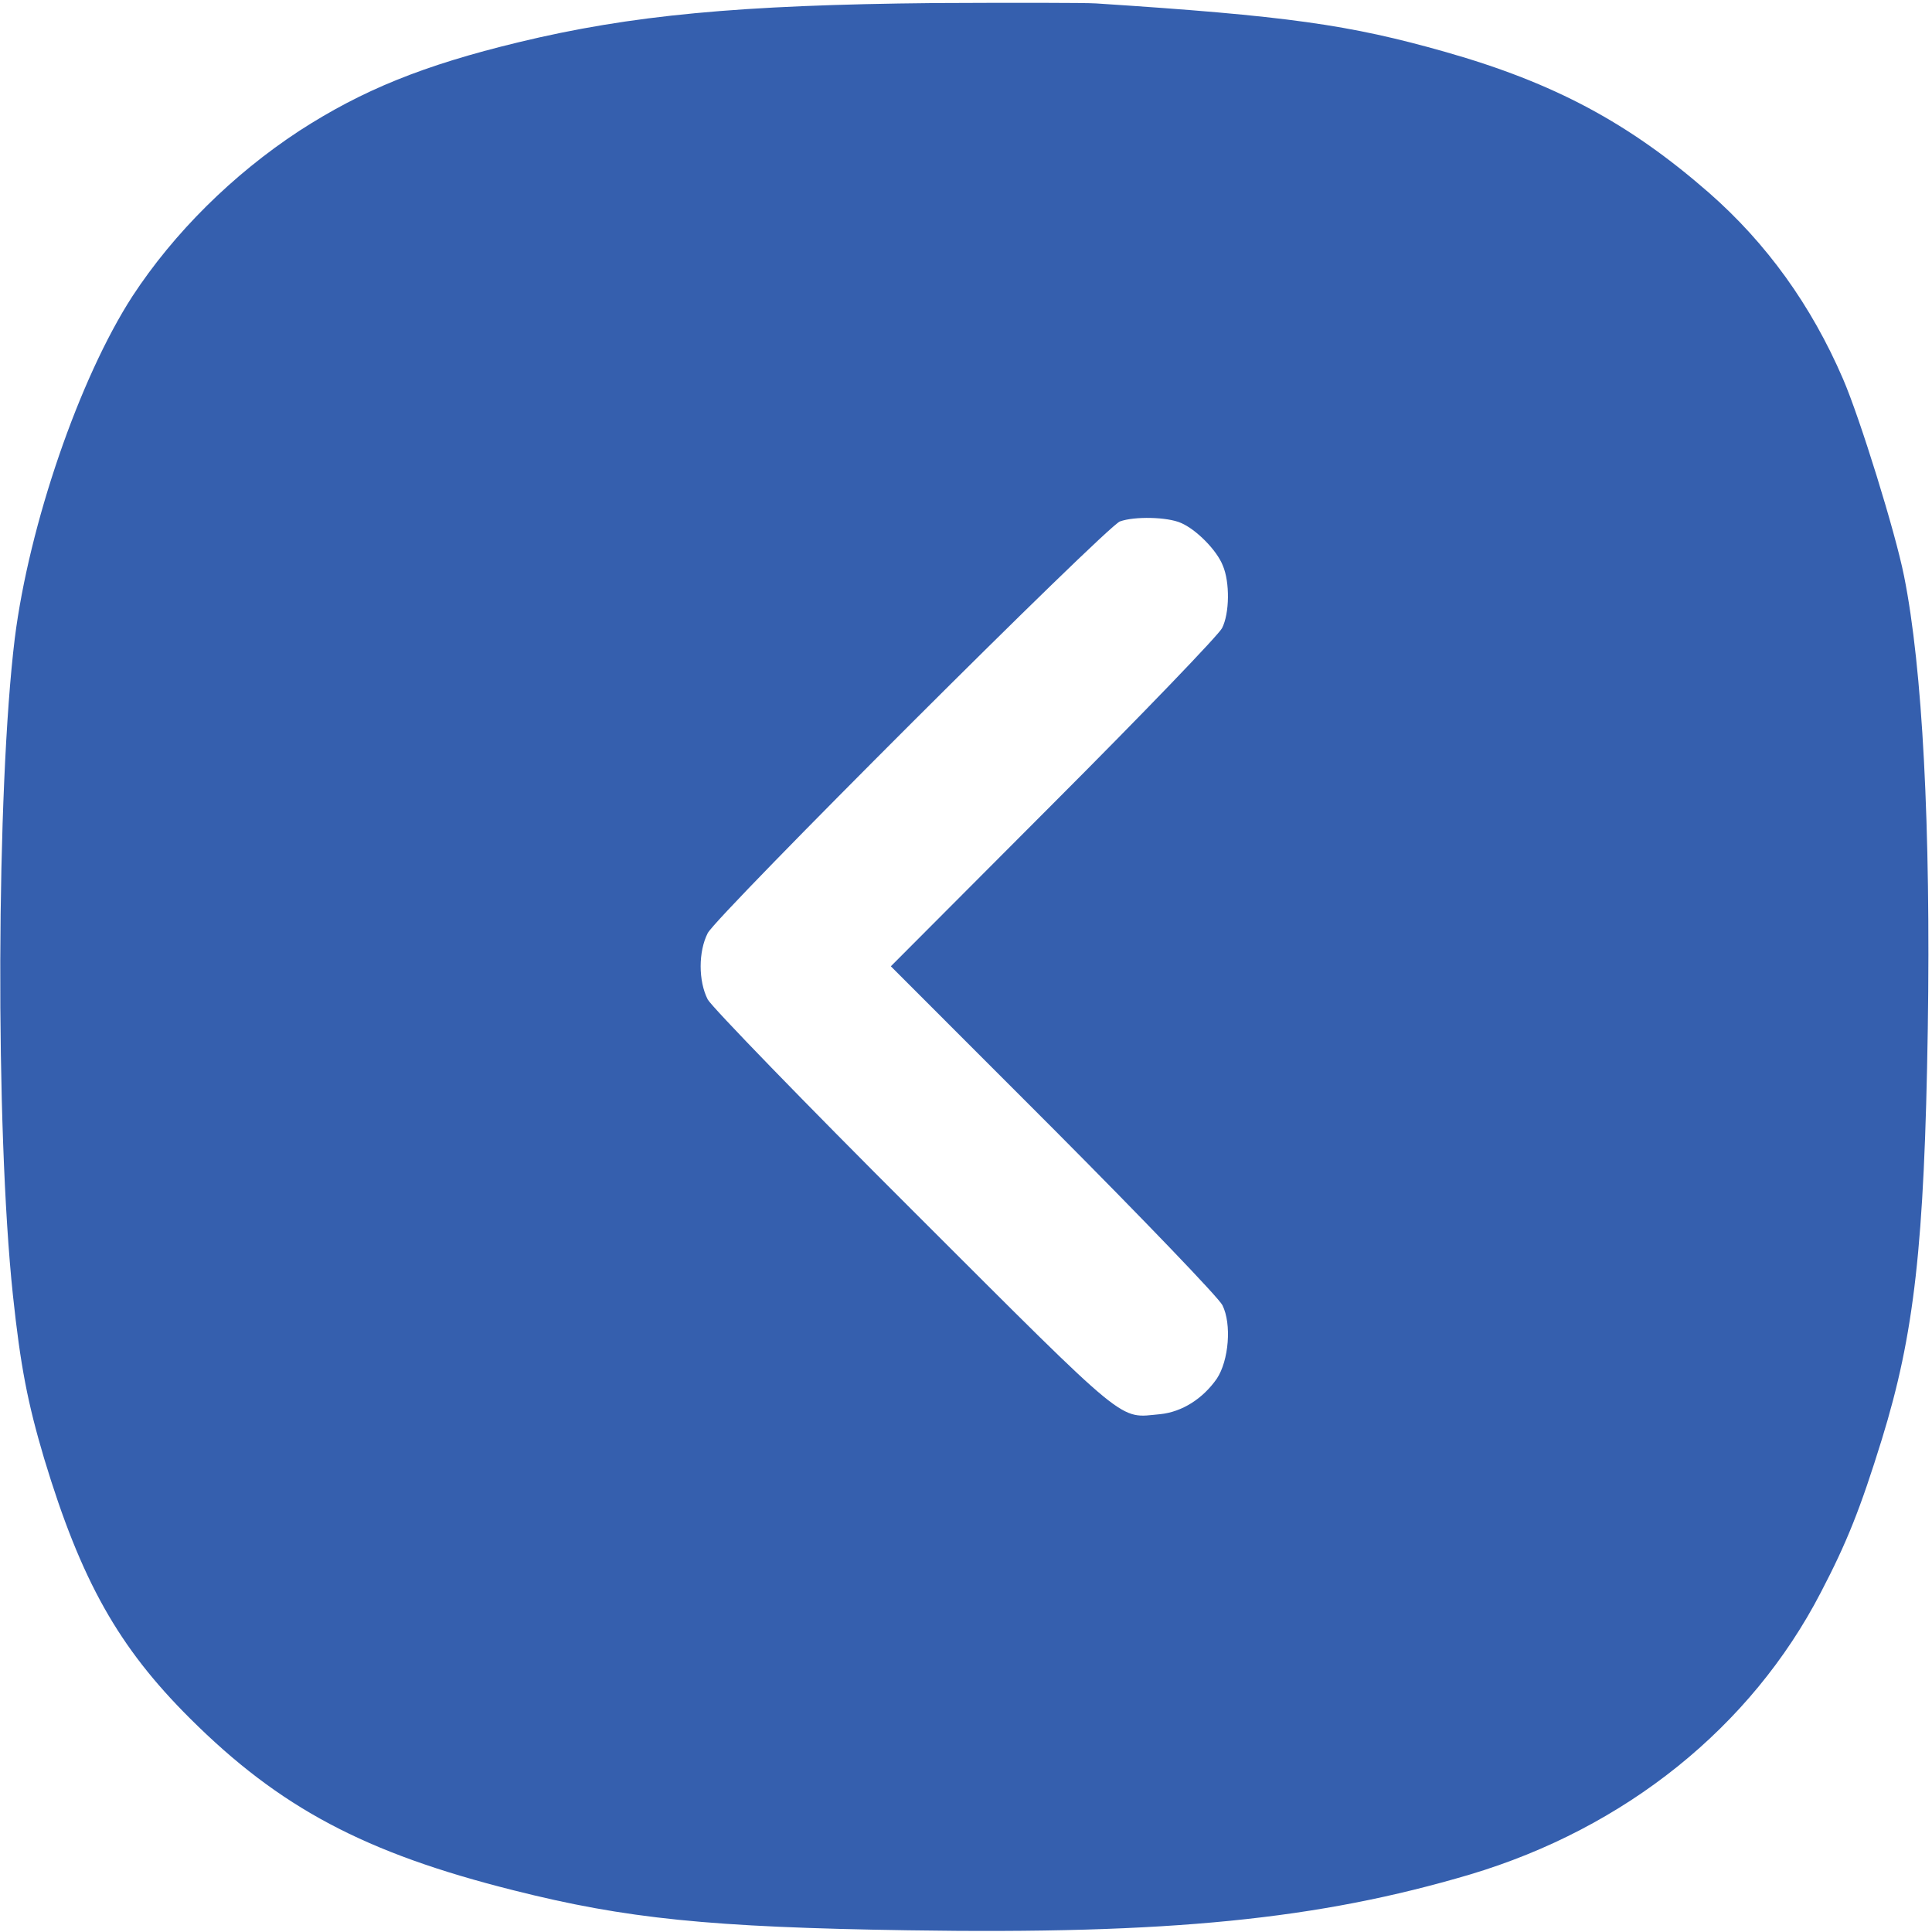 <svg width="501" height="501" viewBox="0 0 501 501" fill="none" xmlns="http://www.w3.org/2000/svg">
<path d="M284.263 0.889C333.803 4.116 349.827 6.364 374.939 13.501C403.079 21.517 422.426 31.88 443.14 49.966C458.09 63.067 469.718 79.198 477.925 98.261C482.322 108.429 491.507 138.051 493.754 149.391C498.542 173.246 500.692 214.404 499.91 266.707C499.031 323.117 496.392 345.993 487.989 373.269C482.42 391.257 478.902 400.056 472.16 412.961C454.084 447.862 421.449 474.063 381.192 486.088C341.912 497.721 303.317 501.632 235.408 500.557C184.013 499.775 162.223 497.526 133.203 490.194C94.608 480.515 72.525 468.784 49.27 445.614C30.705 427.137 21.032 409.93 11.456 378.255C7.157 363.786 5.301 354.205 3.346 335.826C-1.246 292.517 -0.953 204.628 3.835 165.522C7.548 136.096 20.543 98.164 34.321 76.851C45.069 60.427 60.312 45.274 77.606 33.933C93.924 23.375 109.753 16.922 134.474 10.959C163.591 3.92 191.634 1.28 242.248 0.792C262.376 0.694 281.332 0.694 284.263 0.889ZM290.419 135.216C286.804 136.585 185.967 237.281 183.524 241.973C181.081 246.764 181.081 254.389 183.524 259.179C184.599 261.135 208.636 285.967 237.069 314.318C293.546 370.727 289.931 367.697 300.874 366.719C306.541 366.132 311.915 362.711 315.531 357.529C318.657 352.837 319.439 343.354 316.996 338.465C316.117 336.608 296.379 316.078 273.222 292.81L231.011 250.576L273.222 208.245C296.379 185.075 316.019 164.643 316.899 162.883C318.853 159.07 318.951 150.956 317.094 146.654C315.531 142.646 310.157 137.269 306.248 135.607C302.731 134.043 294.23 133.847 290.419 135.216Z" fill="#355FAE"/>
</svg>
